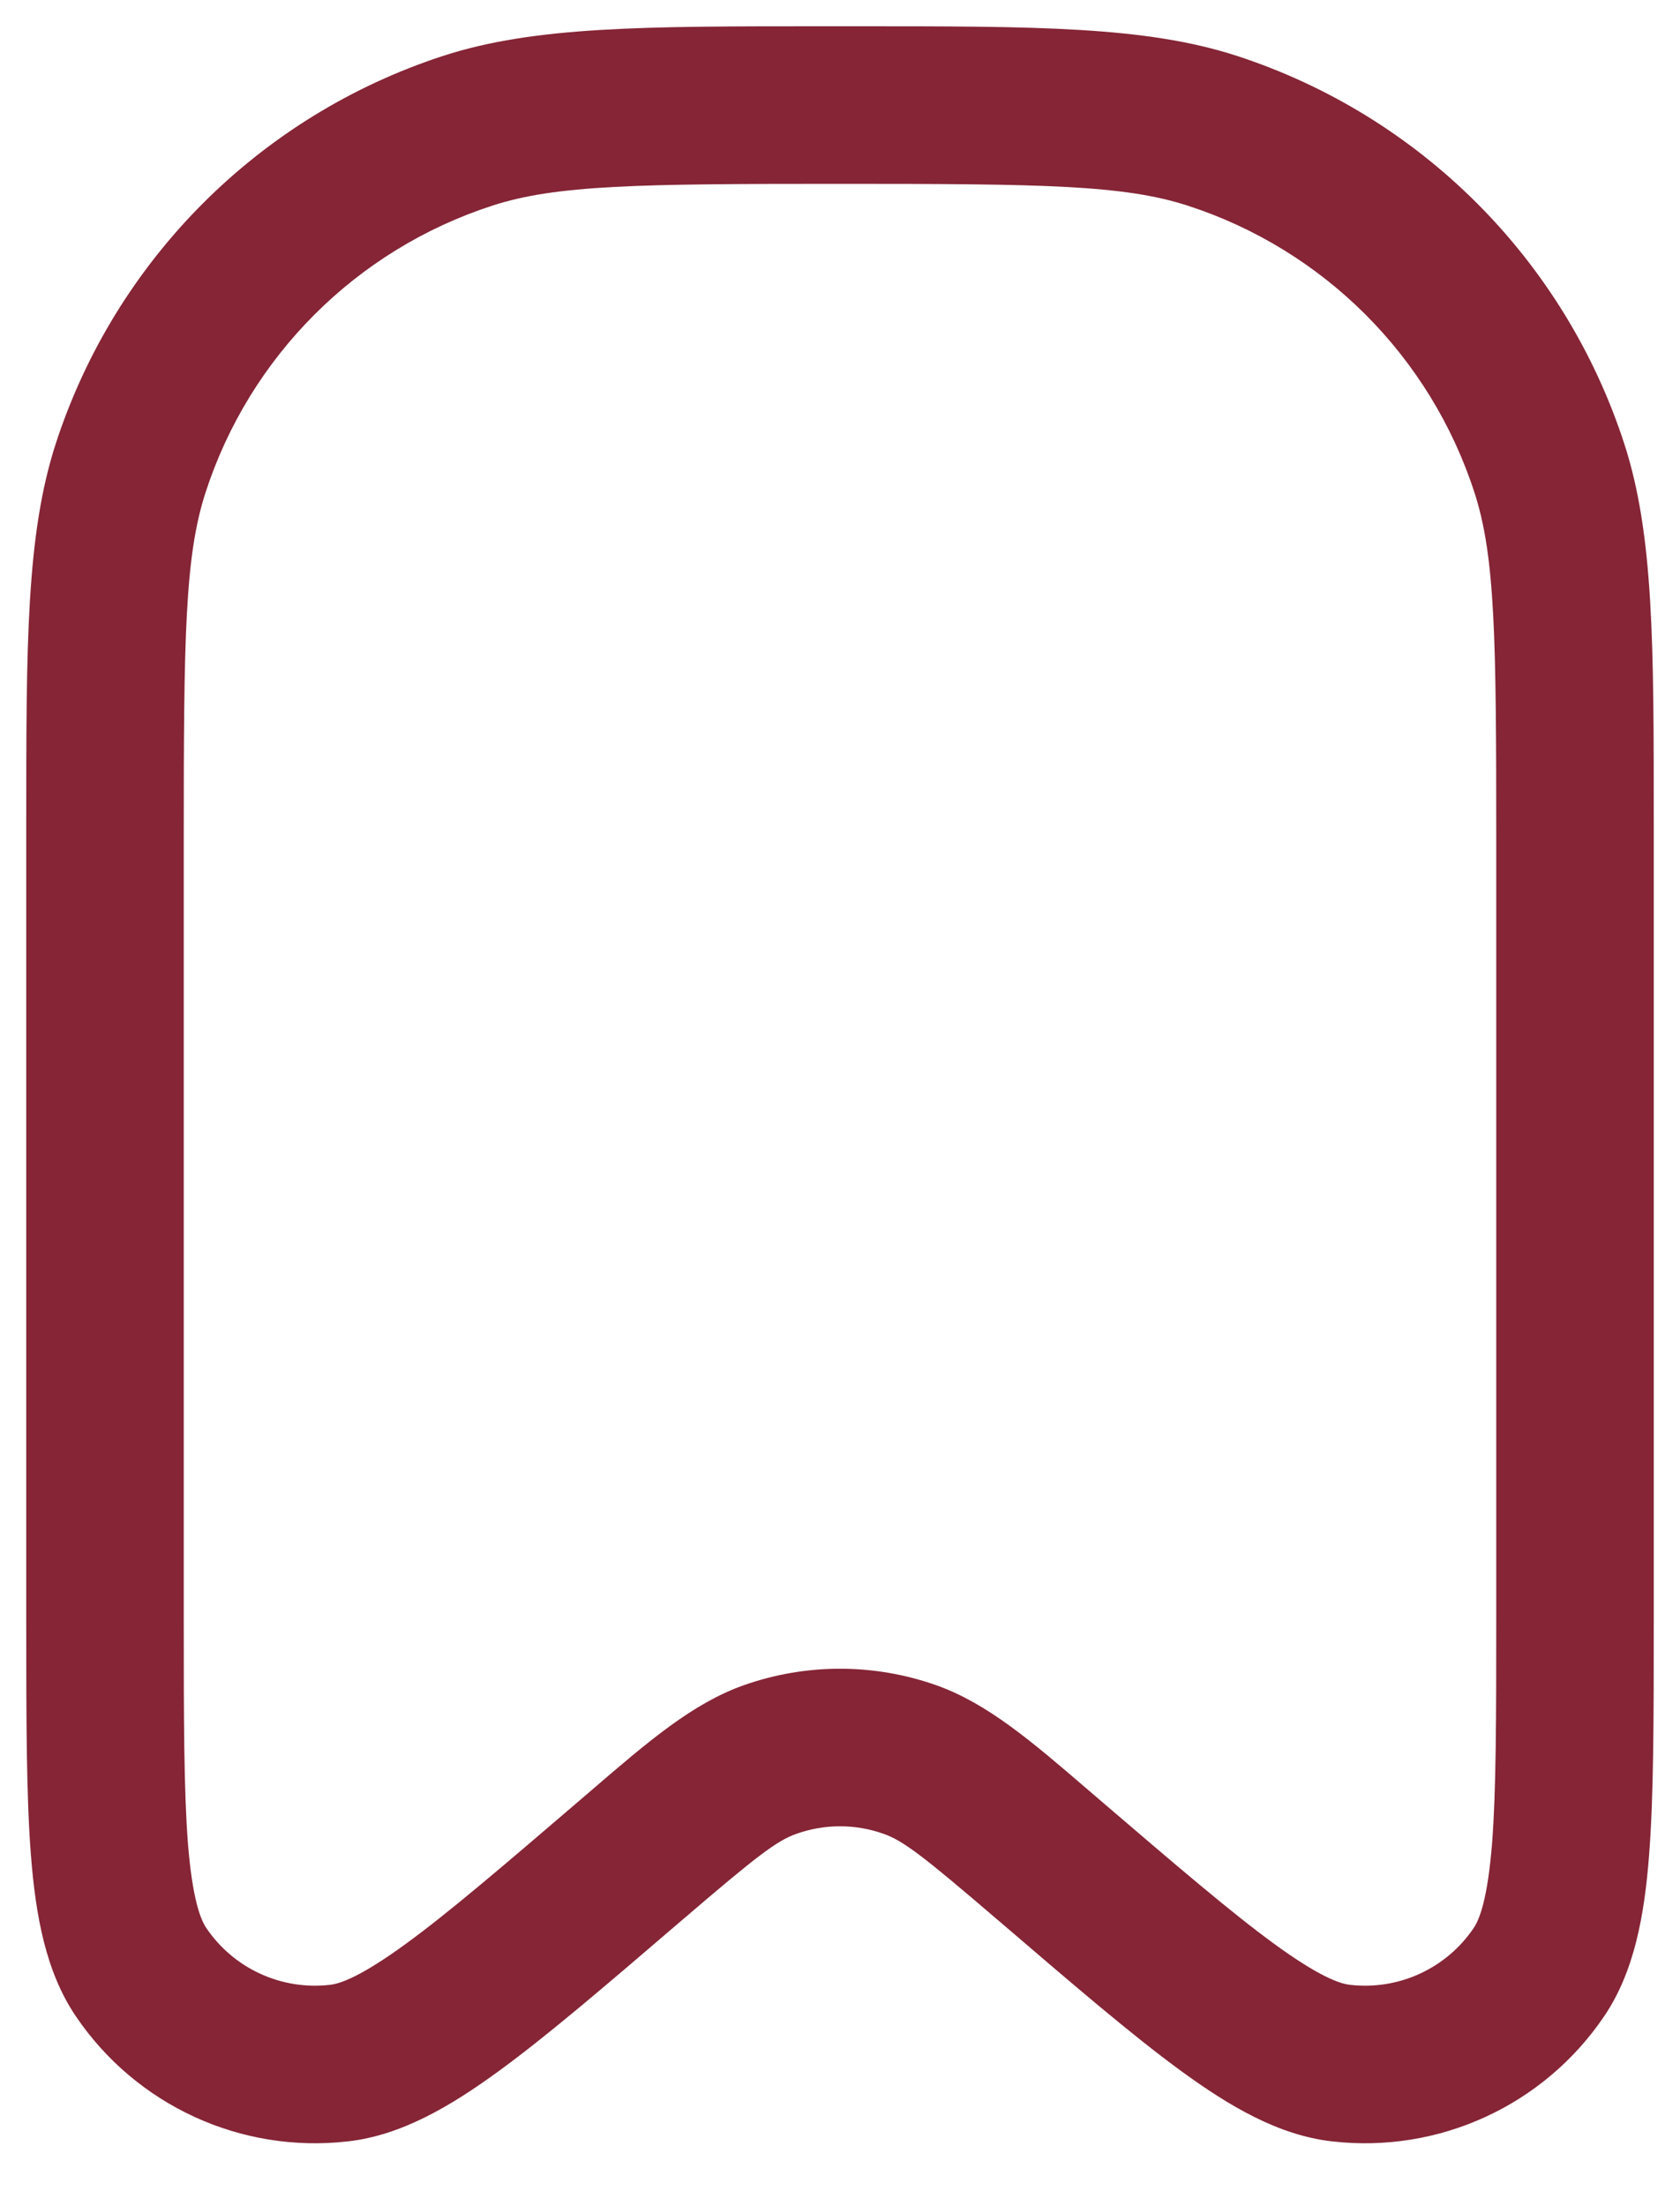 <svg width="16" height="21" viewBox="0 0 16 21" fill="none" xmlns="http://www.w3.org/2000/svg">
<g id="Bookmark 1">
<path id="Vector" fill-rule="evenodd" clip-rule="evenodd" d="M7.838 0.25C6.132 0.25 5.091 0.25 4.223 0.531C2.473 1.1 1.1 2.473 0.531 4.223C0.25 5.091 0.25 6.132 0.25 7.838L0.25 15.421C0.25 16.351 0.25 17.094 0.295 17.666C0.34 18.23 0.434 18.765 0.72 19.189C1.295 20.041 2.296 20.501 3.316 20.383C3.825 20.325 4.292 20.048 4.749 19.715C5.213 19.377 5.777 18.893 6.483 18.288L6.509 18.266C7.2 17.674 7.396 17.522 7.584 17.456C7.853 17.36 8.147 17.36 8.416 17.456C8.604 17.522 8.8 17.674 9.491 18.266L9.517 18.288C10.223 18.893 10.787 19.377 11.251 19.715C11.708 20.048 12.175 20.325 12.684 20.383C13.704 20.501 14.705 20.041 15.28 19.189C15.566 18.765 15.661 18.23 15.705 17.666C15.75 17.094 15.75 16.351 15.75 15.421L15.75 7.838C15.75 6.132 15.751 5.091 15.469 4.223C14.9 2.473 13.527 1.1 11.777 0.531C10.909 0.25 9.868 0.25 8.162 0.25H7.838ZM4.687 1.958C5.298 1.759 6.08 1.75 8 1.75C9.92 1.75 10.702 1.759 11.313 1.958C12.607 2.378 13.622 3.393 14.042 4.687C14.241 5.298 14.25 6.08 14.25 8V15.387C14.25 16.359 14.249 17.043 14.21 17.549C14.168 18.07 14.092 18.268 14.036 18.351C13.775 18.738 13.32 18.947 12.856 18.893C12.757 18.882 12.557 18.811 12.135 18.503C11.725 18.204 11.205 17.759 10.467 17.127L10.368 17.042C9.826 16.576 9.403 16.213 8.916 16.041C8.323 15.832 7.677 15.832 7.084 16.041C6.597 16.213 6.174 16.576 5.632 17.042L5.533 17.127C4.795 17.759 4.276 18.204 3.865 18.503C3.443 18.811 3.243 18.882 3.144 18.893C2.68 18.947 2.225 18.738 1.964 18.351C1.908 18.268 1.832 18.07 1.79 17.549C1.751 17.043 1.75 16.359 1.75 15.387V8C1.75 6.08 1.759 5.298 1.958 4.687C2.378 3.393 3.393 2.378 4.687 1.958Z" fill="#852536"/>
</g>
</svg>
